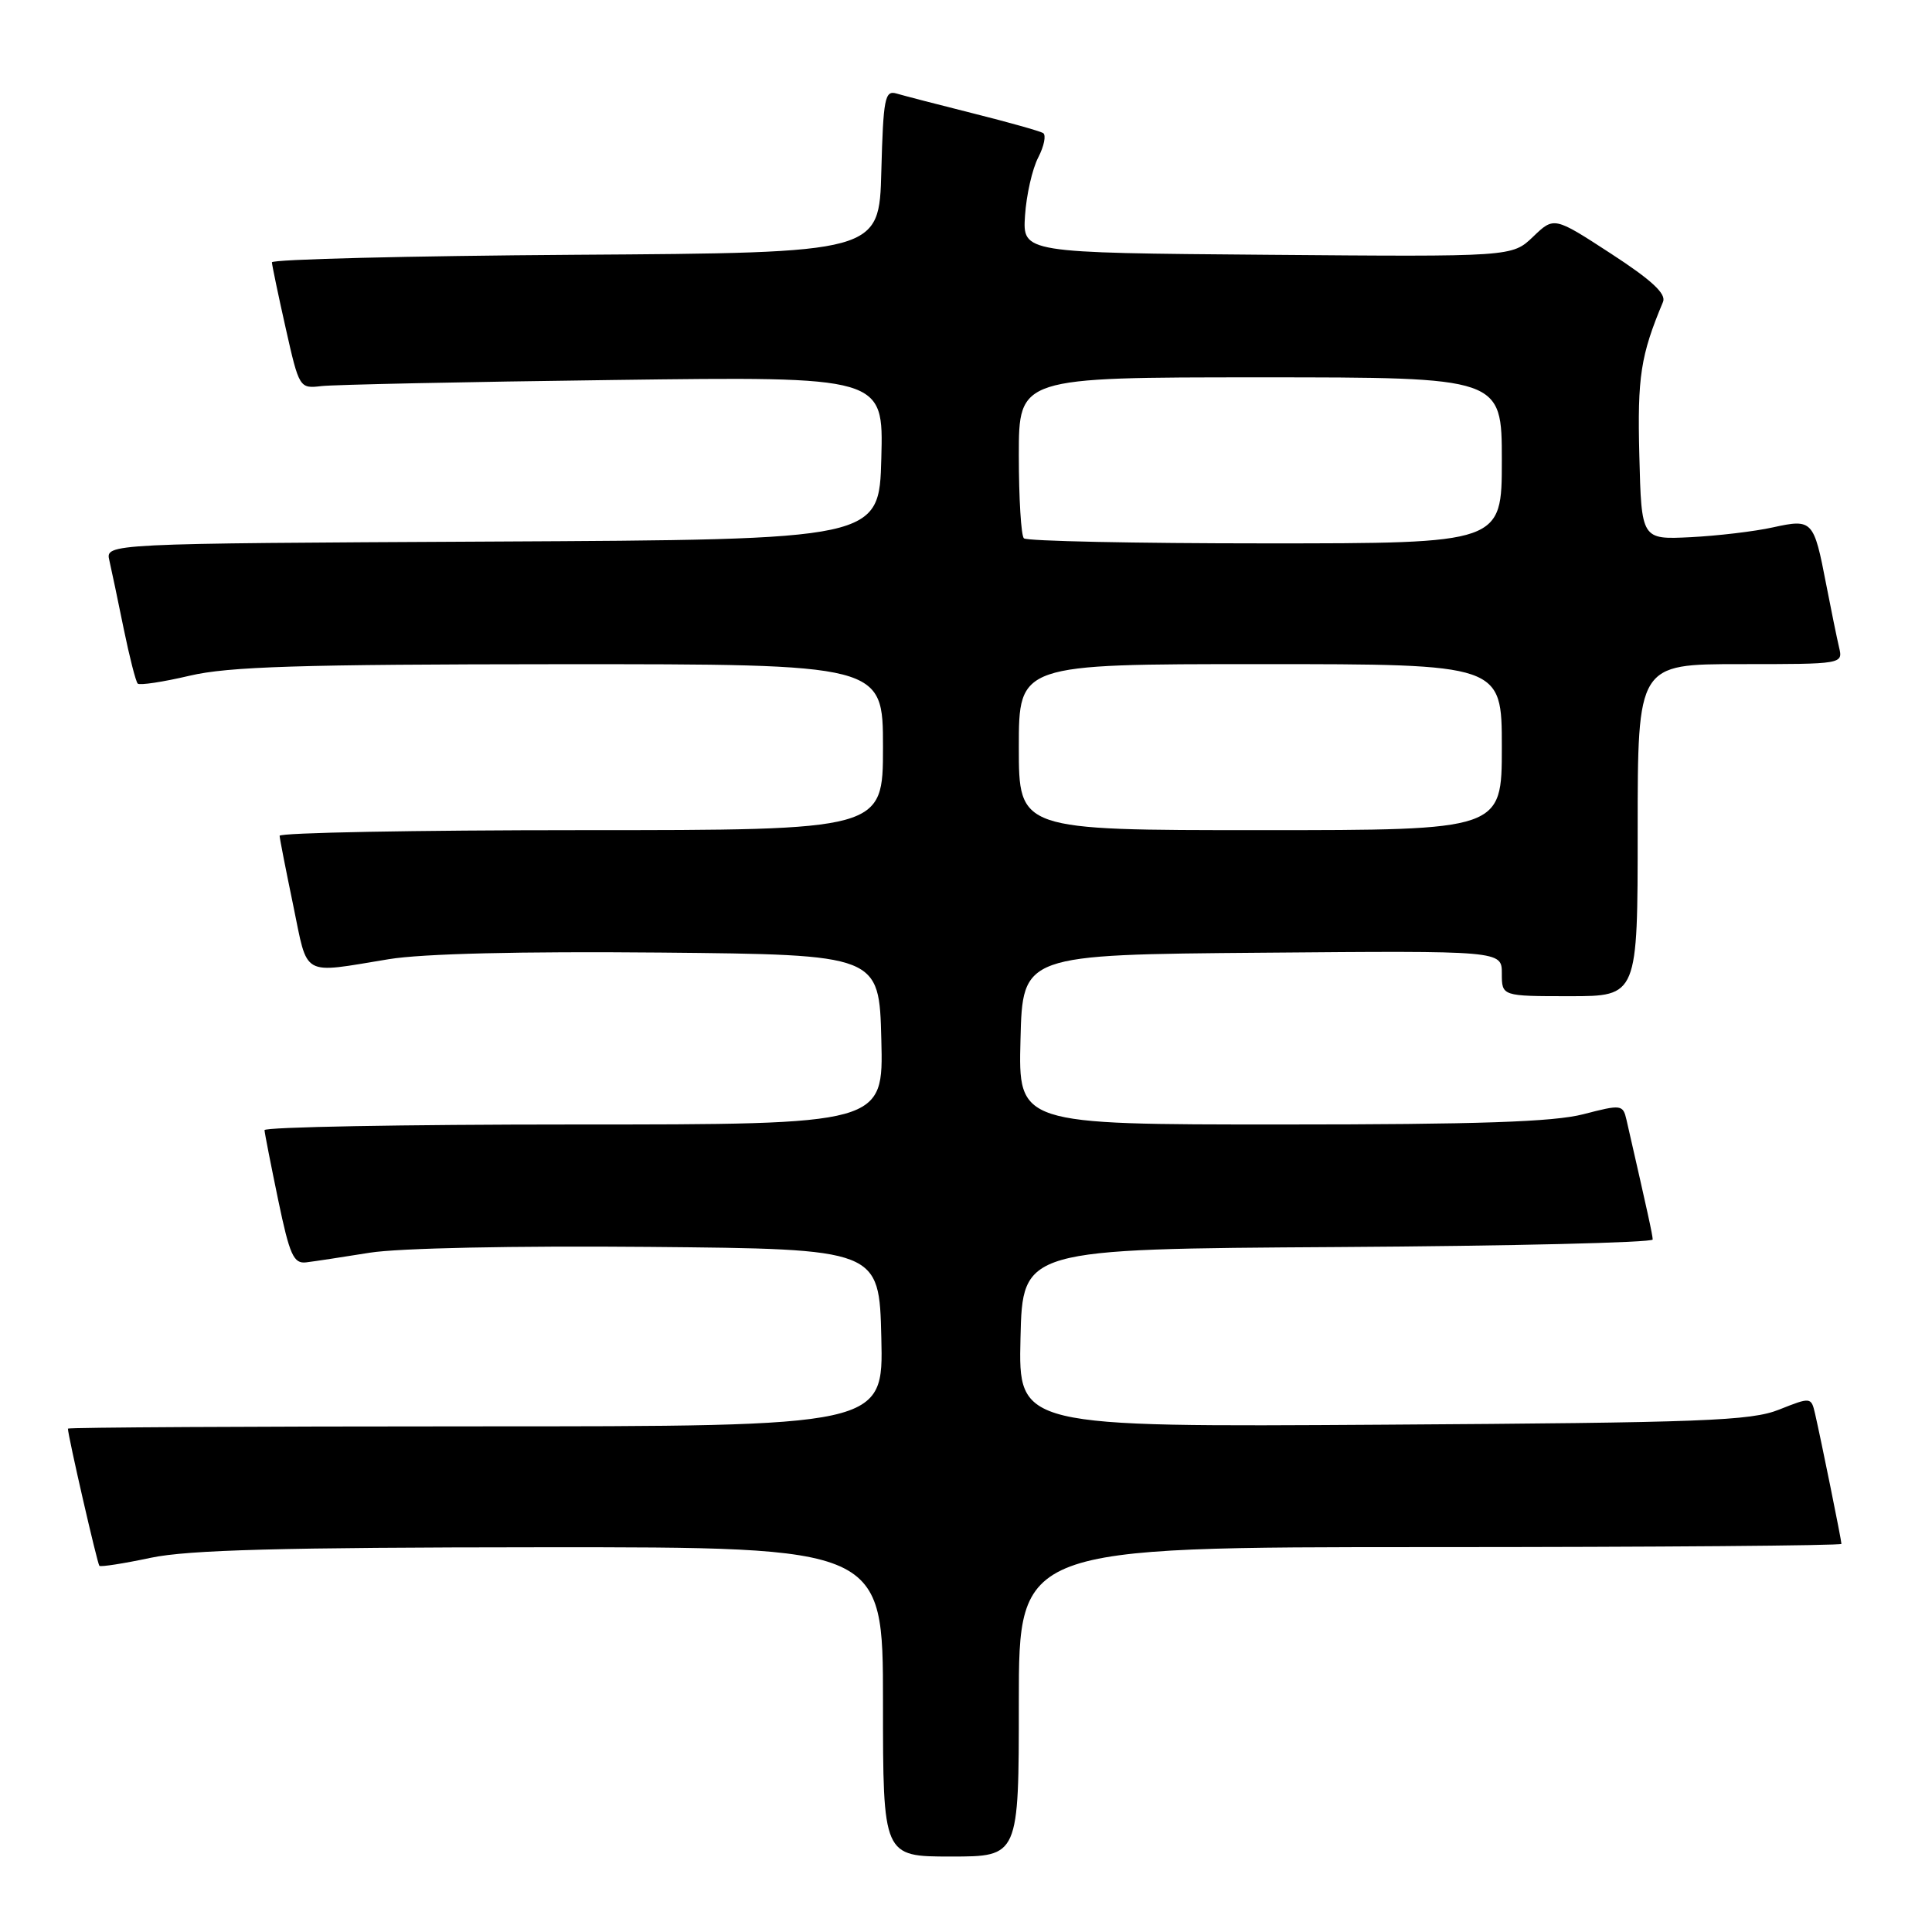 <?xml version="1.0" encoding="UTF-8" standalone="no"?>
<!DOCTYPE svg PUBLIC "-//W3C//DTD SVG 1.1//EN" "http://www.w3.org/Graphics/SVG/1.1/DTD/svg11.dtd" >
<svg xmlns="http://www.w3.org/2000/svg" xmlns:xlink="http://www.w3.org/1999/xlink" version="1.1" viewBox="0 0 256 256">
 <g >
 <path fill="currentColor"
d=" M 135.00 225.50 C 135.00 205.00 135.00 205.00 189.50 205.00 C 219.48 205.00 244.00 204.80 244.00 204.57 C 244.00 204.08 241.29 190.73 240.50 187.30 C 239.99 185.12 239.94 185.11 235.74 186.78 C 232.01 188.27 225.72 188.51 183.22 188.78 C 134.94 189.09 134.94 189.09 135.22 177.29 C 135.50 165.50 135.50 165.50 177.25 165.24 C 200.21 165.10 218.99 164.65 218.99 164.24 C 218.97 163.60 218.40 160.99 215.52 148.39 C 215.05 146.36 214.85 146.33 209.80 147.64 C 205.88 148.66 195.84 149.00 169.75 149.00 C 134.93 149.00 134.93 149.00 135.22 137.75 C 135.50 126.50 135.50 126.50 167.25 126.24 C 199.00 125.97 199.00 125.97 199.00 128.99 C 199.00 132.00 199.00 132.00 208.00 132.00 C 217.00 132.00 217.00 132.00 217.00 110.00 C 217.00 88.00 217.00 88.00 230.61 88.00 C 244.21 88.00 244.22 88.00 243.68 85.75 C 243.39 84.51 242.62 80.75 241.97 77.39 C 240.34 68.92 240.16 68.73 234.92 69.88 C 232.49 70.42 227.57 71.00 224.00 71.18 C 217.50 71.50 217.50 71.50 217.22 60.36 C 216.95 49.90 217.39 47.09 220.36 40.00 C 220.81 38.93 218.85 37.11 213.45 33.60 C 205.92 28.70 205.92 28.70 203.14 31.37 C 200.36 34.03 200.36 34.03 167.93 33.76 C 135.50 33.50 135.50 33.50 135.82 28.57 C 136.00 25.85 136.78 22.39 137.57 20.87 C 138.35 19.36 138.64 17.90 138.22 17.63 C 137.79 17.37 133.63 16.20 128.97 15.03 C 124.31 13.86 119.73 12.67 118.78 12.39 C 117.25 11.94 117.04 13.03 116.78 22.69 C 116.50 33.50 116.50 33.50 76.25 33.76 C 54.11 33.91 36.01 34.36 36.03 34.76 C 36.05 35.17 36.87 39.10 37.86 43.50 C 39.64 51.42 39.69 51.50 42.58 51.16 C 44.19 50.97 61.60 50.60 81.28 50.35 C 117.07 49.88 117.07 49.88 116.78 60.69 C 116.50 71.50 116.50 71.50 65.23 71.76 C 13.97 72.02 13.97 72.02 14.49 74.26 C 14.77 75.49 15.63 79.56 16.39 83.31 C 17.16 87.05 17.99 90.32 18.25 90.58 C 18.50 90.83 21.59 90.37 25.11 89.54 C 30.27 88.32 39.69 88.03 74.25 88.01 C 117.00 88.00 117.00 88.00 117.00 99.00 C 117.00 110.00 117.00 110.00 77.00 110.00 C 55.00 110.00 37.02 110.34 37.05 110.75 C 37.07 111.16 37.89 115.33 38.86 120.00 C 40.84 129.59 39.82 129.01 51.50 127.10 C 55.96 126.36 69.04 126.05 87.50 126.22 C 116.50 126.50 116.50 126.50 116.78 137.75 C 117.07 149.00 117.07 149.00 76.03 149.00 C 53.46 149.00 35.02 149.34 35.05 149.75 C 35.07 150.16 35.89 154.32 36.86 159.00 C 38.38 166.30 38.90 167.47 40.57 167.27 C 41.63 167.14 45.42 166.57 49.00 165.99 C 52.81 165.38 68.12 165.06 86.00 165.22 C 116.50 165.50 116.50 165.50 116.78 177.25 C 117.06 189.00 117.06 189.00 63.03 189.00 C 33.31 189.00 9.00 189.14 9.00 189.30 C 9.00 190.24 12.90 207.23 13.17 207.48 C 13.35 207.65 16.42 207.17 20.00 206.41 C 24.95 205.37 37.28 205.04 71.75 205.02 C 117.00 205.00 117.00 205.00 117.00 225.50 C 117.00 246.00 117.00 246.00 126.00 246.00 C 135.00 246.00 135.00 246.00 135.00 225.50 Z  M 135.00 99.00 C 135.00 88.00 135.00 88.00 167.00 88.00 C 199.00 88.00 199.00 88.00 199.00 99.00 C 199.00 110.00 199.00 110.00 167.00 110.00 C 135.00 110.00 135.00 110.00 135.00 99.00 Z  M 135.67 71.33 C 135.30 70.97 135.00 66.02 135.00 60.33 C 135.00 50.00 135.00 50.00 167.00 50.00 C 199.00 50.00 199.00 50.00 199.00 61.00 C 199.00 72.00 199.00 72.00 167.67 72.00 C 150.43 72.00 136.03 71.70 135.67 71.33 Z "/>
</g>
</svg>